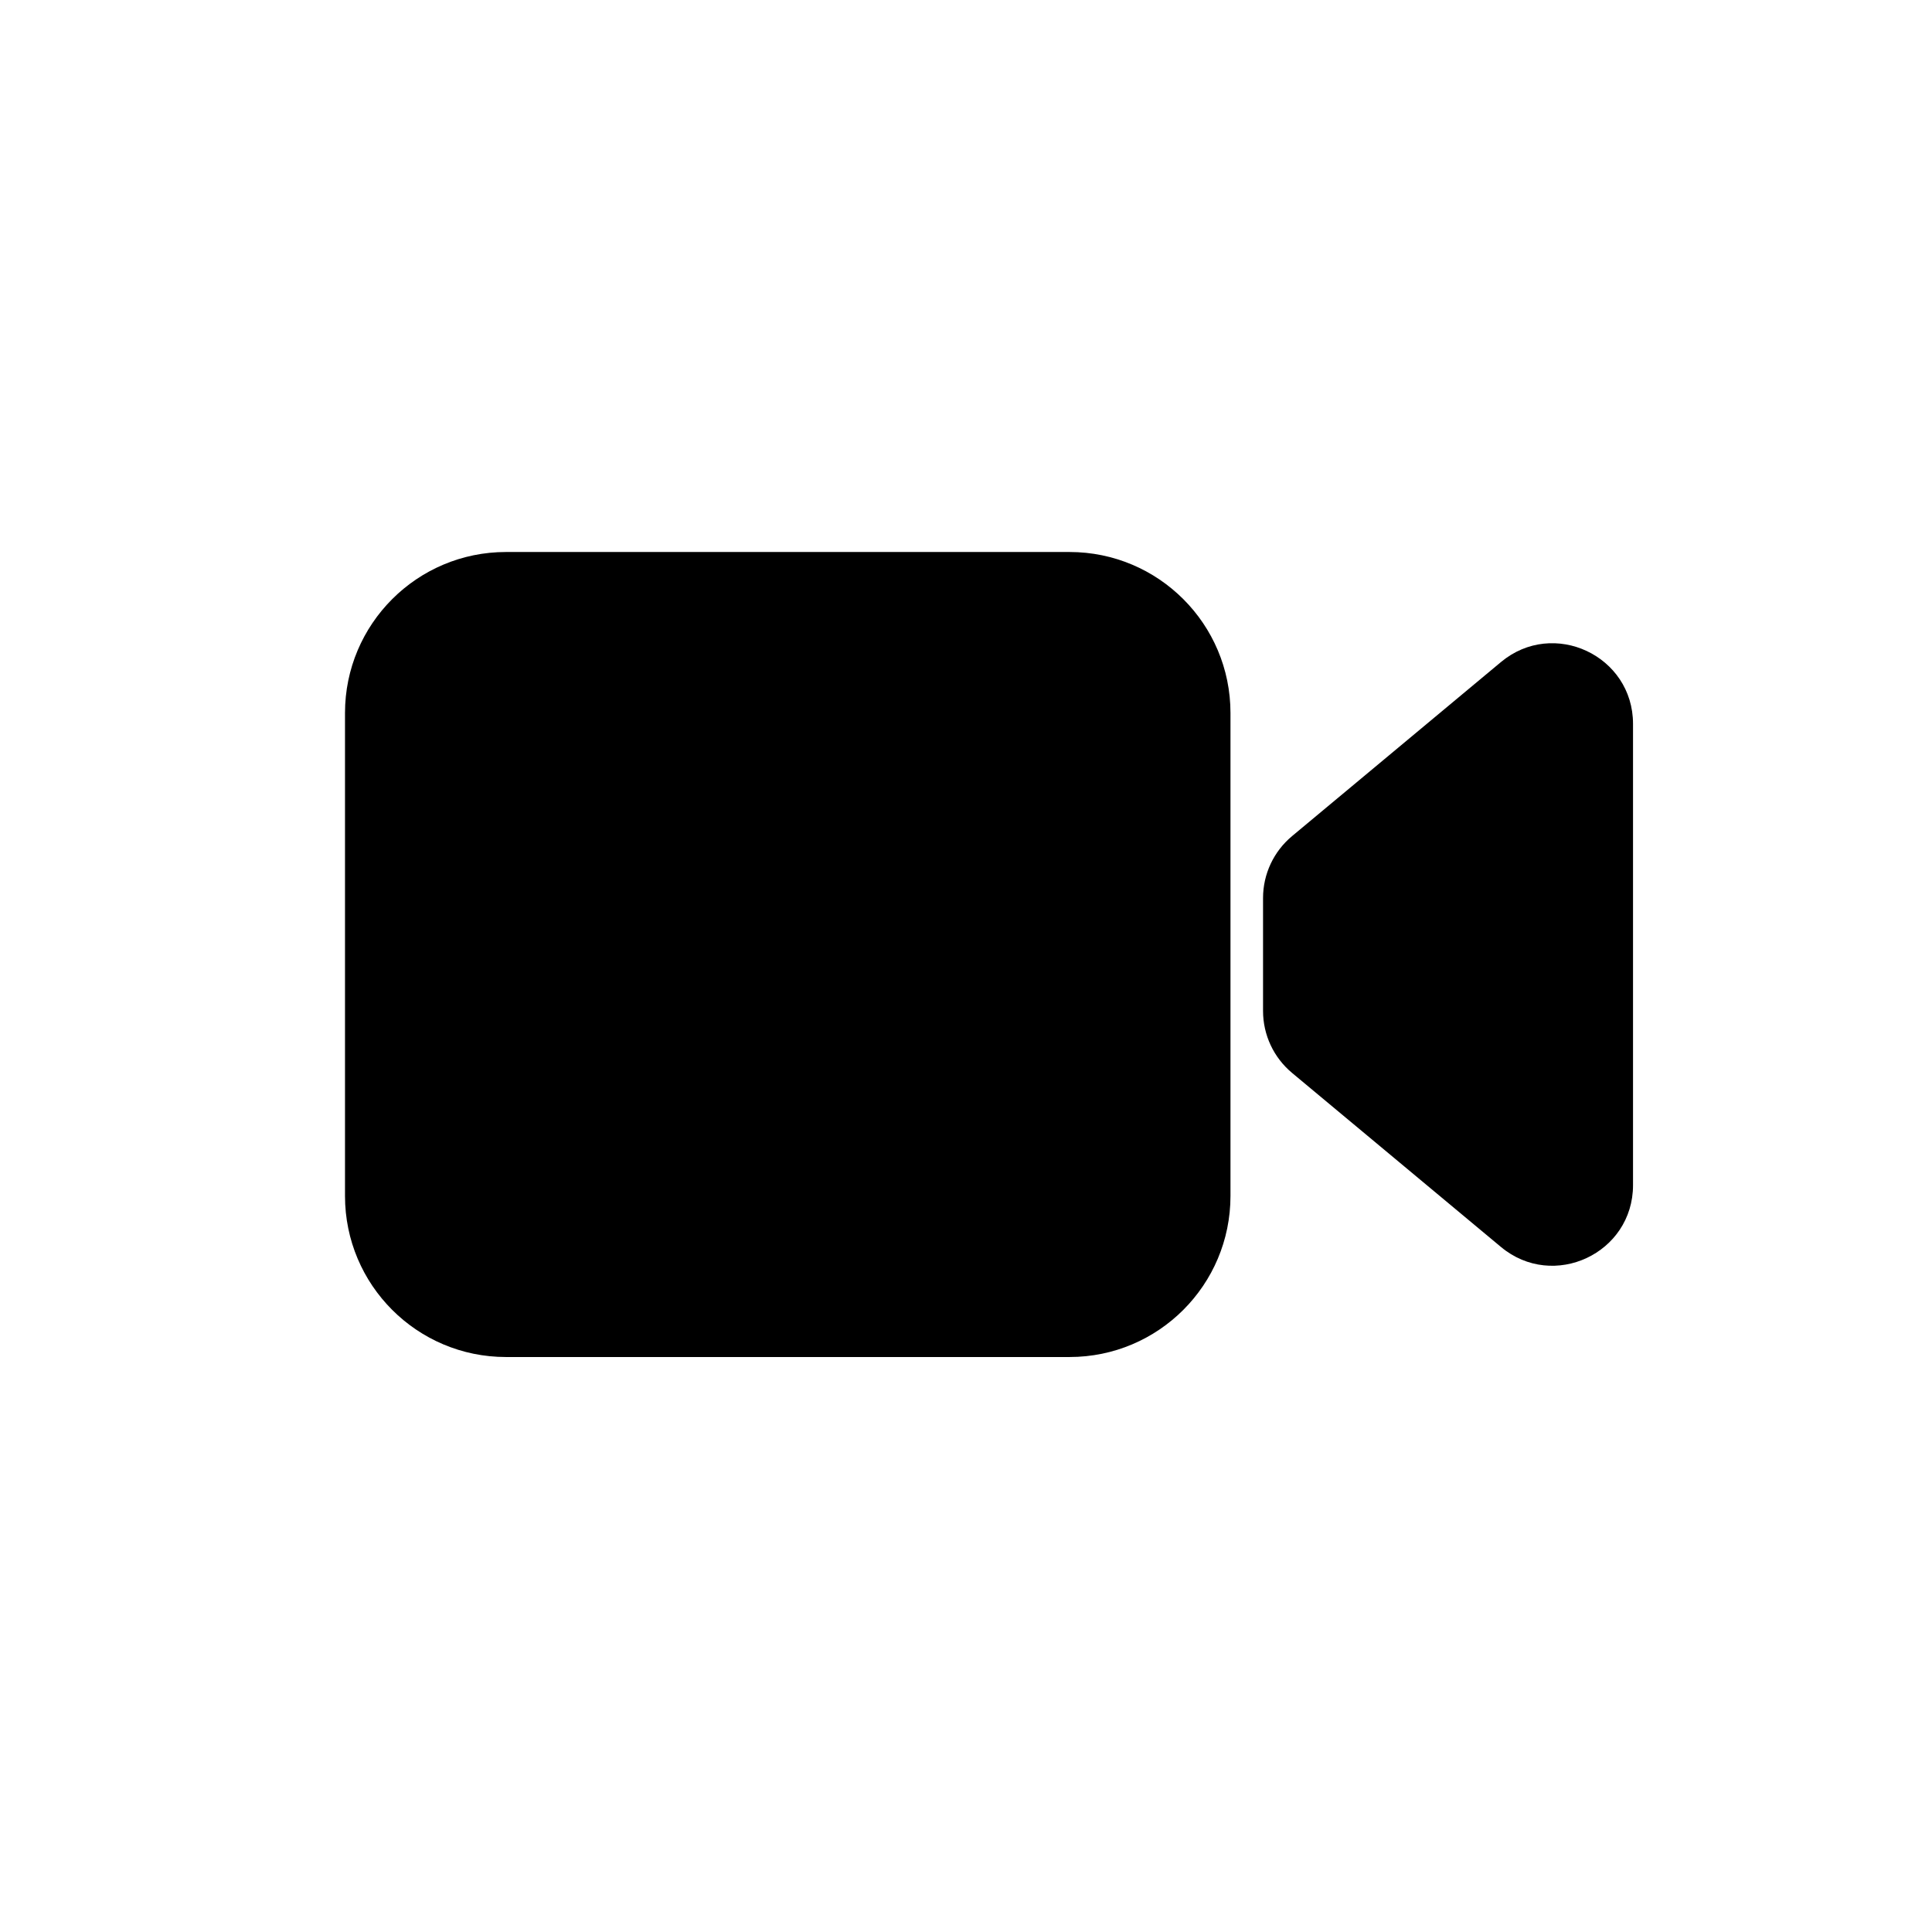 <svg width="28" height="28" viewBox="0 0 28 28" fill="none" xmlns="http://www.w3.org/2000/svg">
<path d="M7.333 8C6.045 8 5 9.045 5 10.333V17.333C5 18.622 6.045 19.667 7.333 19.667H15.5C16.789 19.667 17.833 18.622 17.833 17.333V10.333C17.833 9.045 16.789 8 15.5 8H7.333Z" fill="black"/>
<path d="M23.667 17.176V10.491C23.667 9.502 22.513 8.961 21.753 9.595L18.725 12.118C18.459 12.34 18.305 12.668 18.305 13.014V14.652C18.305 14.999 18.459 15.327 18.725 15.549L21.753 18.072C22.513 18.705 23.667 18.165 23.667 17.176Z" fill="black"/>
</svg>
